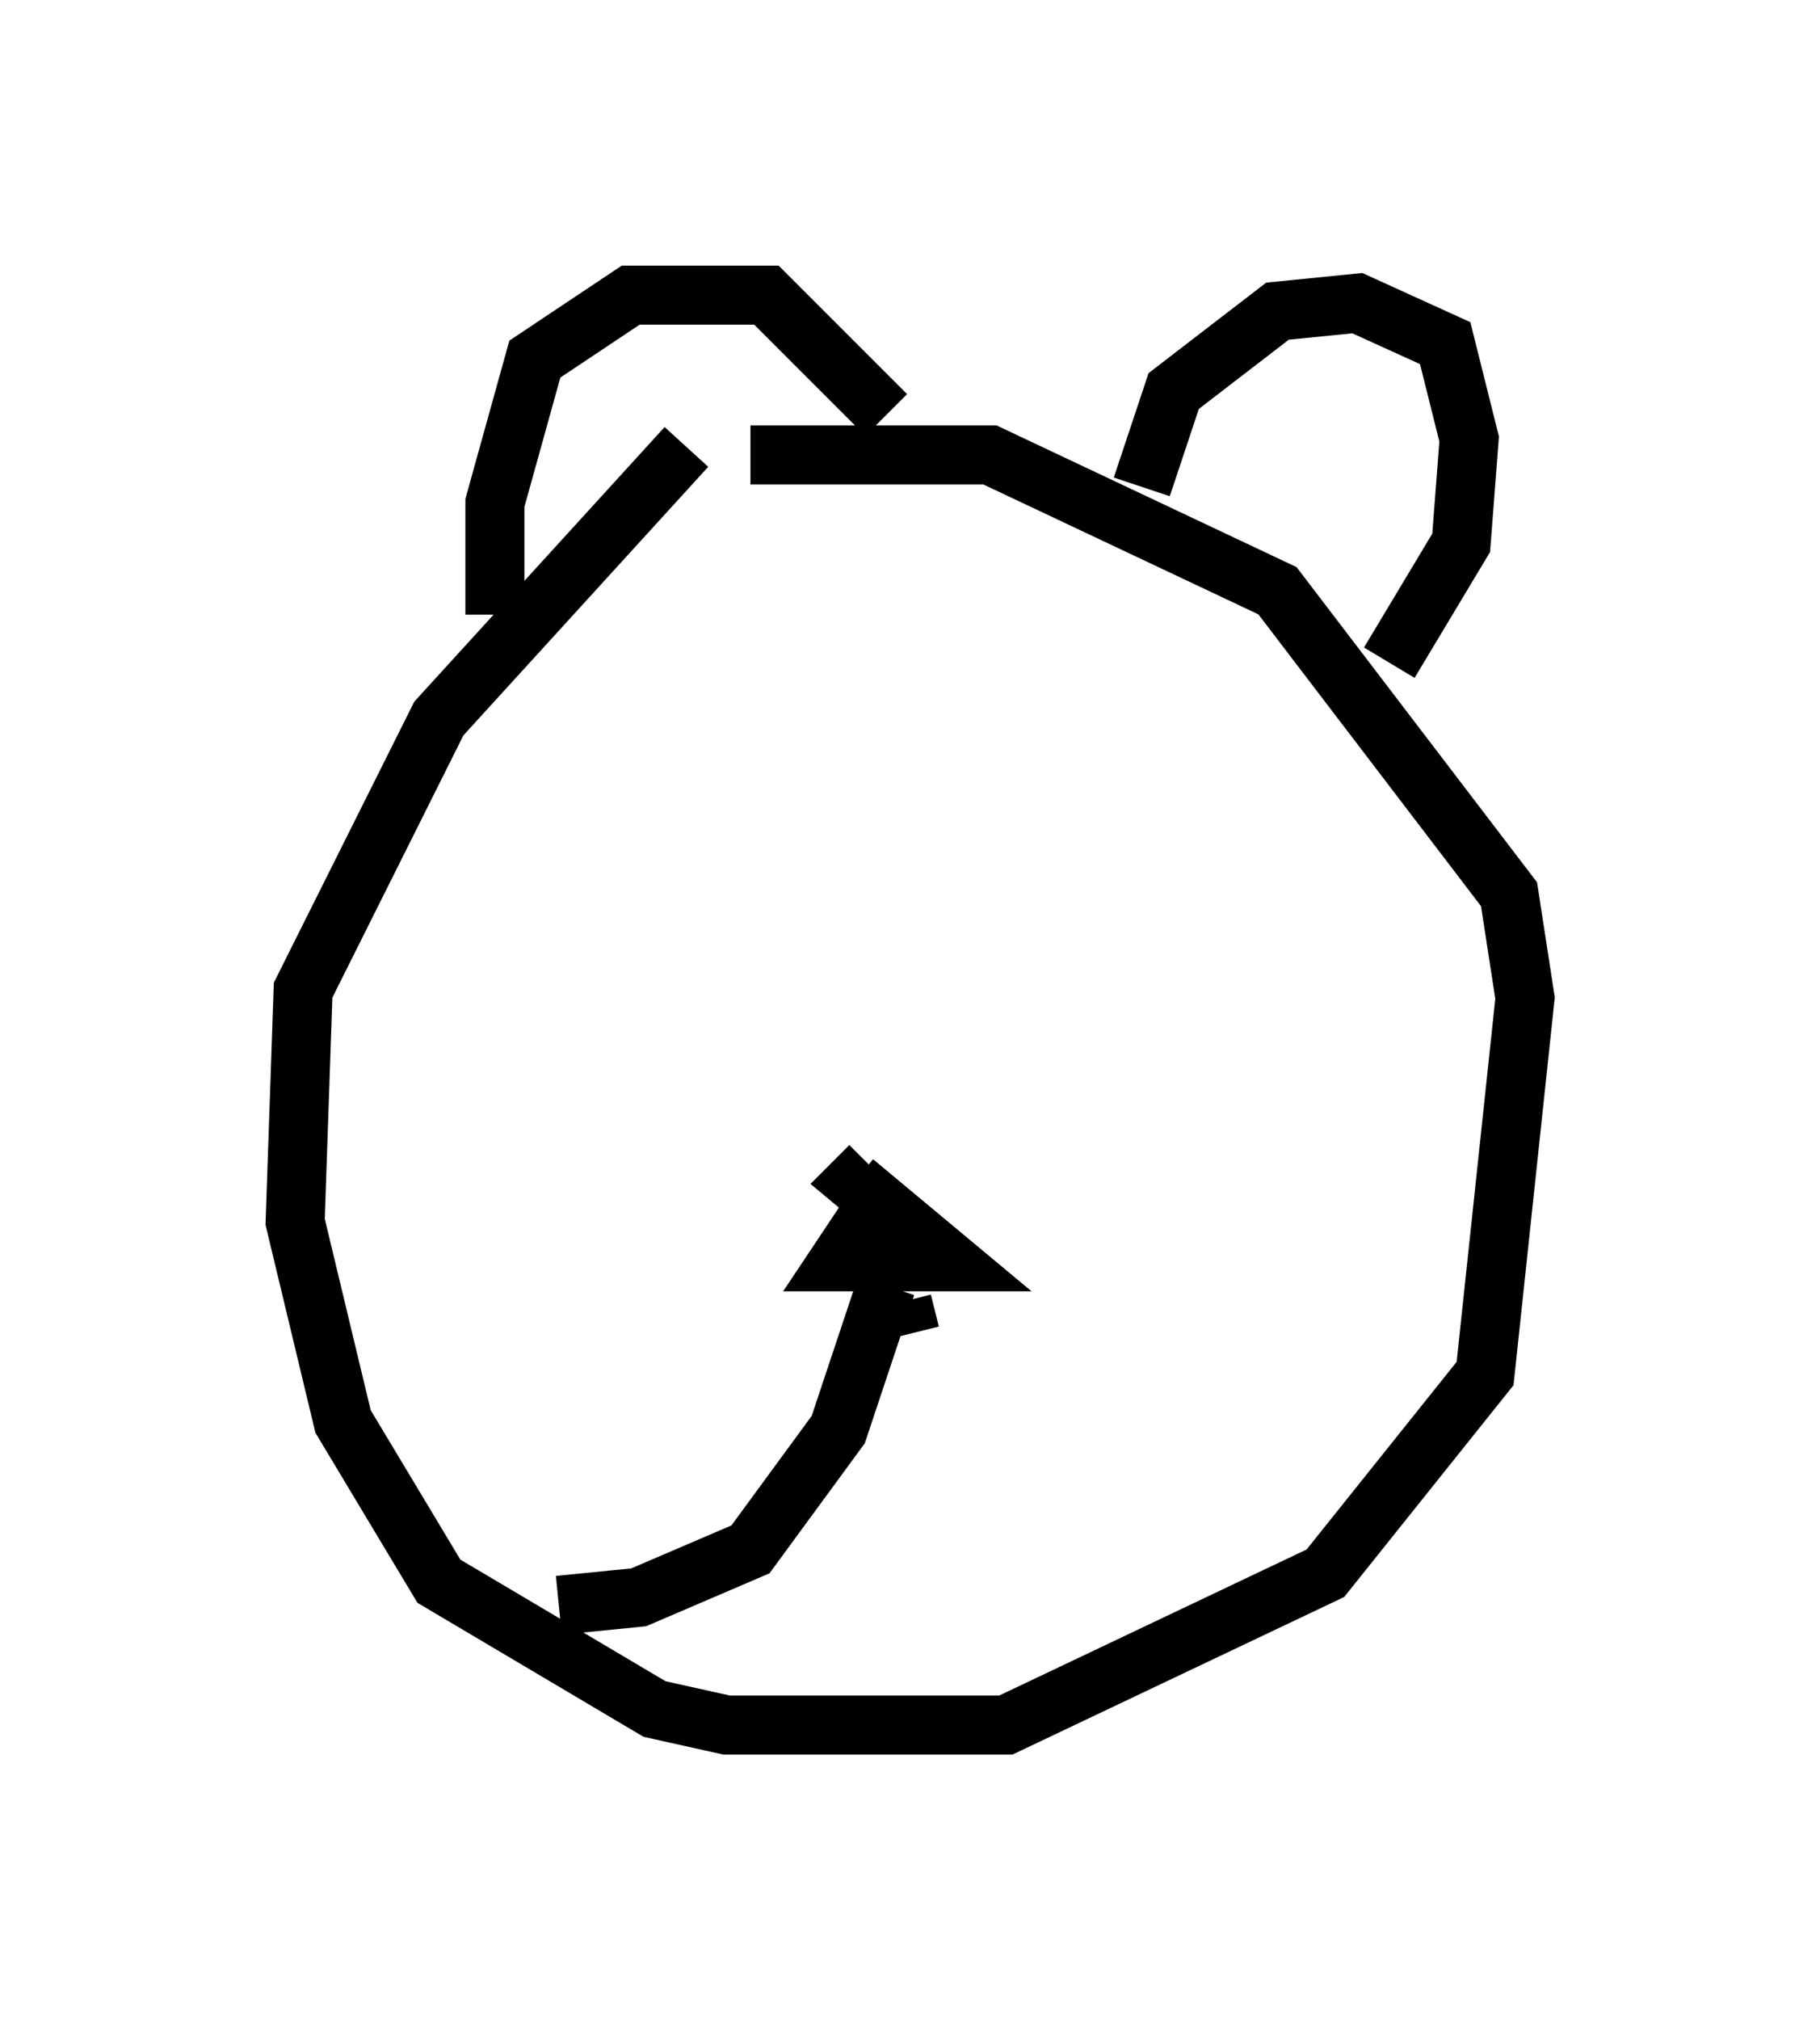 <?xml version="1.0" encoding="utf-8" ?>
<svg baseProfile="full" height="34.222" version="1.1" width="30.839" xmlns="http://www.w3.org/2000/svg" xmlns:ev="http://www.w3.org/2001/xml-events" xmlns:xlink="http://www.w3.org/1999/xlink"><defs /><rect fill="white" height="34.222" width="30.839" x="0" y="0" /><path d="M12.172, 7.436 m-0.541, 0.135 l-4.195, 4.601 -2.3, 4.601 l-0.135, 3.924 0.812, 3.383 l1.624, 2.706 3.654, 2.165 l1.218, 0.271 4.736, 0.0 l5.413, -2.571 2.706, -3.383 l0.677, -6.36 -0.271, -1.759 l-3.924, -5.142 -4.871, -2.3 l-4.059, 0.0 m-4.33, 2.706 l0.0, -1.894 0.677, -2.436 l1.624, -1.083 2.3, 0.0 l2.03, 2.03 m4.33, 1.218 l0.541, -1.624 1.759, -1.353 l1.353, -0.135 1.488, 0.677 l0.406, 1.624 -0.135, 1.759 l-1.218, 2.03 m-8.796, 9.337 l-0.541, 0.812 1.894, 0.0 l-1.624, -1.353 0.271, -0.271 m0.271, 2.03 l-0.812, 2.436 -1.488, 2.03 l-1.894, 0.812 -1.353, 0.135 m5.819, -5.142 l0.135, 0.541 " fill="none" stroke="black" stroke-width="1" /></svg>